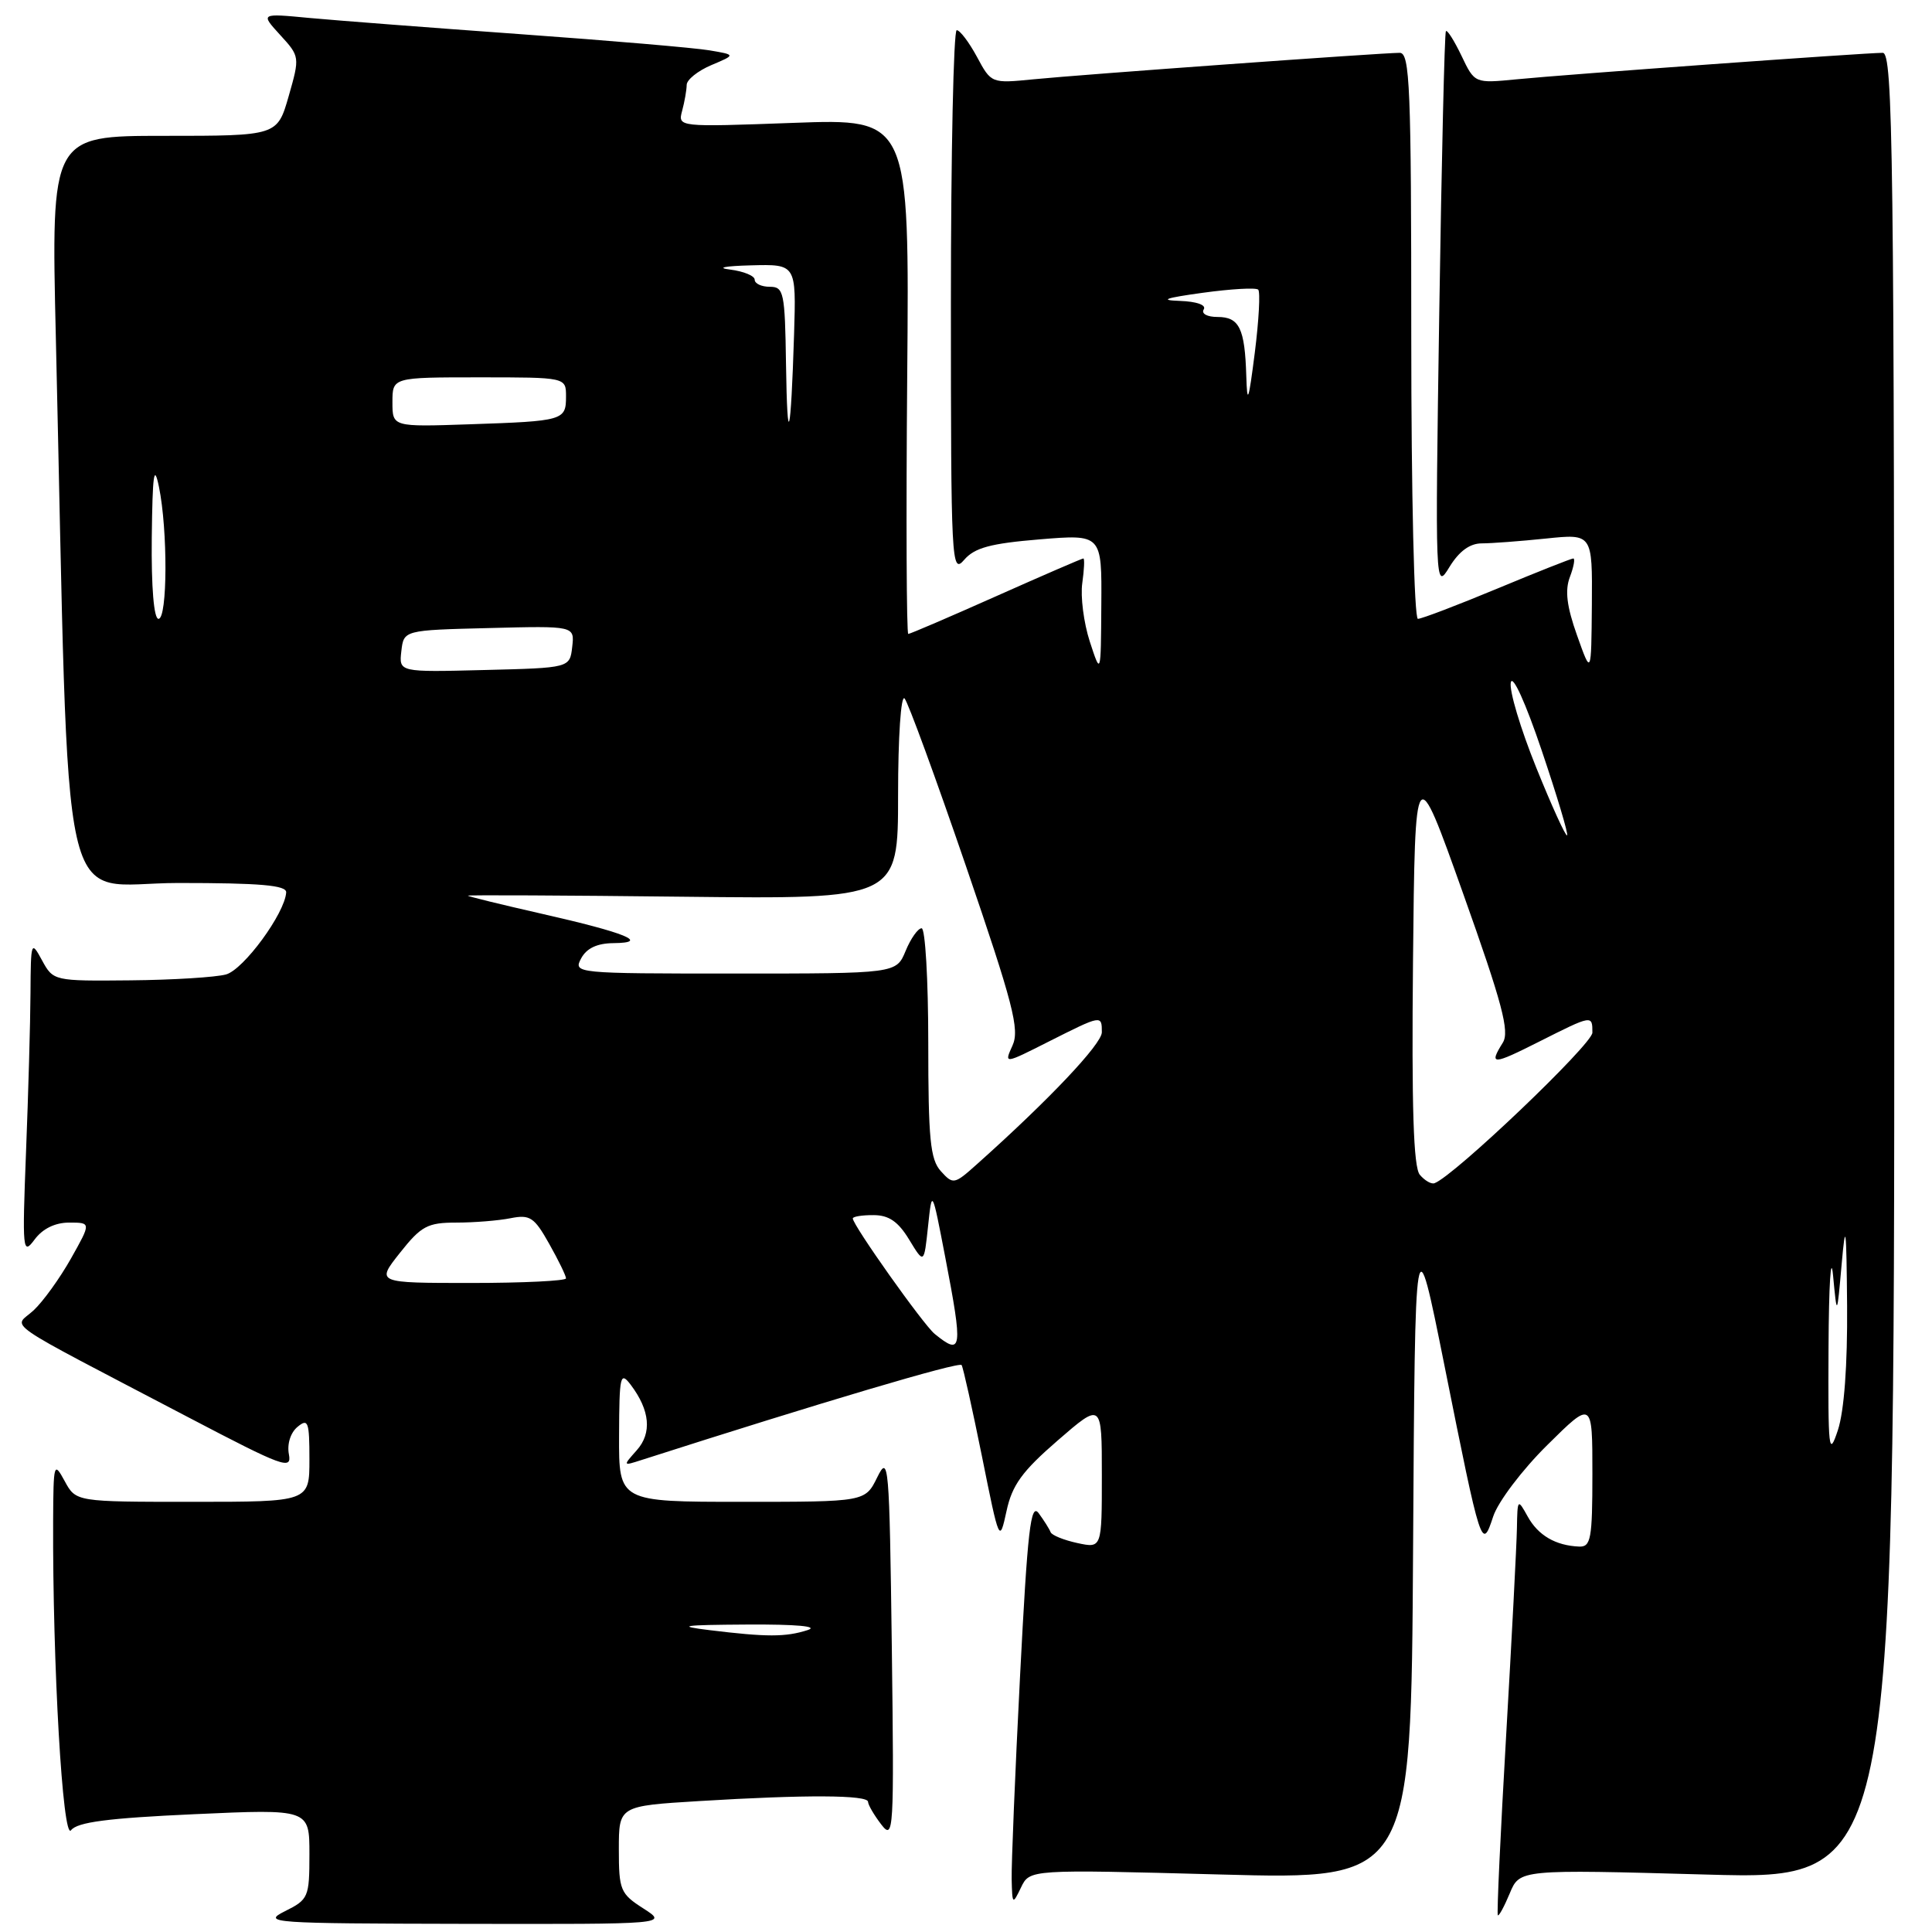 <?xml version="1.0" encoding="UTF-8" standalone="no"?>
<!DOCTYPE svg PUBLIC "-//W3C//DTD SVG 1.1//EN" "http://www.w3.org/Graphics/SVG/1.1/DTD/svg11.dtd" >
<svg xmlns="http://www.w3.org/2000/svg" xmlns:xlink="http://www.w3.org/1999/xlink" version="1.1" viewBox="0 0 256 256">
 <g >
 <path fill="currentColor"
d=" M 85.25 252.88 C 82.20 250.93 82.00 250.45 82.00 245.05 C 82.00 239.30 82.00 239.30 92.66 238.65 C 106.73 237.79 114.99 237.83 115.02 238.75 C 115.03 239.16 115.82 240.51 116.77 241.75 C 118.42 243.89 118.48 242.80 118.17 218.25 C 117.85 193.84 117.75 192.67 116.24 195.75 C 114.64 199.00 114.64 199.00 98.32 199.00 C 82.00 199.00 82.00 199.00 82.03 190.25 C 82.06 182.22 82.19 181.67 83.58 183.50 C 86.13 186.88 86.41 189.89 84.37 192.17 C 82.52 194.25 82.52 194.26 85.00 193.46 C 108.76 185.84 127.12 180.39 127.42 180.88 C 127.63 181.22 128.84 186.68 130.12 193.00 C 132.42 204.44 132.44 204.48 133.37 200.22 C 134.11 196.78 135.44 194.95 140.15 190.87 C 146.00 185.80 146.00 185.80 146.00 195.48 C 146.00 205.16 146.00 205.16 142.75 204.46 C 140.96 204.07 139.37 203.43 139.21 203.02 C 139.06 202.62 138.35 201.49 137.64 200.52 C 136.57 199.06 136.16 202.64 135.16 222.13 C 134.50 234.98 134.01 247.07 134.05 249.00 C 134.13 252.38 134.17 252.42 135.29 250.10 C 136.44 247.70 136.44 247.70 161.71 248.38 C 186.98 249.06 186.98 249.06 187.24 205.28 C 187.50 161.50 187.50 161.50 191.41 181.00 C 196.27 205.27 196.35 205.51 197.86 200.93 C 198.50 198.99 201.70 194.76 205.01 191.49 C 211.00 185.56 211.00 185.56 211.00 195.28 C 211.00 203.90 210.80 204.99 209.25 204.93 C 206.13 204.80 203.81 203.45 202.43 200.95 C 201.10 198.55 201.07 198.59 201.00 202.50 C 200.96 204.70 200.32 217.07 199.57 230.00 C 198.82 242.93 198.32 253.63 198.47 253.78 C 198.61 253.94 199.32 252.63 200.05 250.88 C 201.37 247.70 201.37 247.70 226.18 248.39 C 251.00 249.08 251.00 249.08 251.00 128.04 C 251.00 20.09 250.83 7.00 249.47 7.00 C 247.14 7.00 207.26 9.88 200.95 10.51 C 195.40 11.05 195.40 11.05 193.66 7.40 C 192.70 5.40 191.77 3.92 191.59 4.13 C 191.41 4.33 191.02 21.10 190.71 41.38 C 190.16 77.97 190.17 78.24 192.06 75.13 C 193.34 73.04 194.76 72.00 196.34 72.00 C 197.64 72.00 201.47 71.71 204.85 71.36 C 211.00 70.72 211.00 70.72 210.93 80.11 C 210.85 89.50 210.85 89.50 208.97 84.20 C 207.60 80.35 207.34 78.23 208.02 76.45 C 208.53 75.10 208.73 74.00 208.47 74.00 C 208.21 74.00 203.66 75.80 198.38 78.00 C 193.09 80.20 188.37 82.00 187.88 82.00 C 187.39 82.00 187.00 65.54 187.00 44.50 C 187.00 11.51 186.82 7.00 185.47 7.00 C 183.13 7.00 143.25 9.88 136.92 10.51 C 131.36 11.06 131.34 11.05 129.45 7.53 C 128.40 5.59 127.20 4.00 126.77 4.00 C 126.35 4.00 126.00 20.25 126.00 40.11 C 126.00 74.61 126.08 76.13 127.75 74.19 C 129.13 72.58 131.23 72.01 137.75 71.47 C 146.00 70.79 146.00 70.79 145.93 80.15 C 145.87 89.50 145.87 89.50 144.40 85.00 C 143.60 82.53 143.15 79.04 143.41 77.25 C 143.66 75.46 143.73 74.00 143.55 74.00 C 143.37 74.00 138.17 76.25 132.00 79.00 C 125.83 81.75 120.59 84.00 120.35 84.00 C 120.12 84.00 120.05 68.64 120.21 49.86 C 120.50 15.72 120.50 15.72 105.15 16.28 C 89.81 16.84 89.81 16.84 90.39 14.67 C 90.71 13.48 90.98 11.94 90.99 11.25 C 90.99 10.57 92.46 9.39 94.25 8.63 C 97.50 7.26 97.50 7.26 94.00 6.67 C 92.08 6.34 80.83 5.38 69.00 4.53 C 57.17 3.68 44.58 2.71 41.00 2.38 C 34.50 1.76 34.50 1.76 37.12 4.63 C 39.73 7.48 39.74 7.54 38.25 12.75 C 36.74 18.00 36.74 18.00 21.76 18.00 C 6.77 18.00 6.77 18.00 7.40 44.75 C 9.26 124.81 7.51 117.00 23.62 117.00 C 34.50 117.00 37.98 117.30 37.92 118.25 C 37.75 121.02 32.29 128.47 29.95 129.12 C 28.60 129.49 22.90 129.85 17.28 129.90 C 7.12 130.00 7.06 129.98 5.57 127.25 C 4.13 124.59 4.08 124.73 4.04 131.59 C 4.02 135.49 3.75 144.94 3.45 152.59 C 2.94 165.74 3.00 166.38 4.58 164.25 C 5.64 162.81 7.30 162.00 9.16 162.00 C 12.08 162.00 12.08 162.00 9.41 166.75 C 7.94 169.36 5.71 172.46 4.45 173.63 C 1.82 176.08 -0.62 174.40 25.11 187.88 C 37.52 194.38 38.69 194.81 38.28 192.70 C 38.02 191.34 38.50 189.83 39.42 189.07 C 40.83 187.90 41.00 188.37 41.00 193.38 C 41.00 199.00 41.00 199.00 25.53 199.00 C 10.06 199.00 10.06 199.00 8.57 196.25 C 7.14 193.62 7.08 193.84 7.04 201.50 C 6.96 220.52 8.31 243.96 9.41 242.52 C 10.23 241.44 14.30 240.91 25.75 240.39 C 41.00 239.70 41.00 239.70 41.00 245.67 C 41.00 251.40 40.87 251.70 37.75 253.25 C 34.67 254.79 35.94 254.87 61.50 254.92 C 88.50 254.97 88.50 254.97 85.25 252.88 Z  M 94.00 216.00 C 89.50 215.45 90.41 215.31 99.00 215.26 C 105.59 215.22 108.57 215.50 107.00 216.00 C 104.10 216.93 101.58 216.93 94.00 216.00 Z  M 242.29 178.50 C 242.33 170.25 242.60 165.97 242.89 169.00 C 243.41 174.50 243.41 174.50 244.03 167.50 C 244.55 161.62 244.66 162.50 244.75 173.00 C 244.81 180.92 244.36 186.97 243.53 189.50 C 242.32 193.16 242.22 192.21 242.29 178.50 Z  M 123.85 176.75 C 122.35 175.53 113.00 162.34 113.00 161.45 C 113.00 161.20 114.24 161.00 115.75 161.01 C 117.78 161.01 119.02 161.87 120.47 164.26 C 122.44 167.50 122.44 167.50 122.97 162.50 C 123.50 157.50 123.50 157.50 125.25 166.59 C 127.61 178.86 127.50 179.72 123.85 176.75 Z  M 53.00 166.00 C 55.81 162.45 56.65 162.00 60.46 162.00 C 62.82 162.00 66.05 161.74 67.65 161.42 C 70.22 160.91 70.79 161.28 72.77 164.81 C 74.00 166.99 75.00 169.05 75.00 169.39 C 75.00 169.72 69.34 170.00 62.42 170.00 C 49.83 170.00 49.83 170.00 53.00 166.00 Z  M 124.67 155.19 C 123.26 153.63 123.00 150.95 123.00 138.17 C 123.00 129.83 122.60 123.00 122.12 123.00 C 121.64 123.00 120.68 124.35 120.00 126.00 C 118.76 129.00 118.76 129.00 97.34 129.00 C 76.24 129.00 75.95 128.97 77.00 127.00 C 77.72 125.65 79.11 124.99 81.29 124.97 C 86.16 124.92 82.95 123.61 71.75 121.07 C 66.39 119.85 62.00 118.78 62.00 118.68 C 62.00 118.58 74.82 118.64 90.50 118.82 C 119.00 119.14 119.00 119.14 119.00 105.37 C 119.00 97.65 119.38 92.02 119.86 92.55 C 120.33 93.07 123.99 103.08 128.00 114.78 C 134.26 133.05 135.13 136.42 134.16 138.54 C 133.04 141.01 133.04 141.01 138.99 138.00 C 145.98 134.48 146.00 134.47 146.00 136.78 C 146.00 138.33 139.00 145.74 129.42 154.29 C 126.45 156.95 126.29 156.98 124.67 155.19 Z  M 188.13 155.66 C 187.29 154.65 187.04 146.73 187.23 127.38 C 187.50 100.50 187.50 100.50 193.88 118.42 C 199.06 132.96 200.05 136.69 199.13 138.16 C 197.25 141.17 197.75 141.15 203.97 138.01 C 211.00 134.47 211.00 134.47 211.00 136.83 C 211.00 138.36 192.67 155.84 190.08 156.78 C 189.65 156.94 188.78 156.43 188.13 155.66 Z  M 203.55 101.69 C 201.48 96.56 199.96 91.50 200.19 90.43 C 200.42 89.32 202.15 93.12 204.28 99.43 C 206.31 105.44 207.83 110.51 207.65 110.69 C 207.47 110.87 205.62 106.82 203.55 101.69 Z  M 53.18 86.28 C 53.50 83.50 53.50 83.50 64.82 83.22 C 76.14 82.93 76.14 82.93 75.82 85.72 C 75.50 88.50 75.50 88.50 64.18 88.78 C 52.86 89.07 52.86 89.07 53.18 86.28 Z  M 20.11 71.25 C 20.21 62.81 20.41 61.36 21.06 64.50 C 22.24 70.21 22.20 82.00 21.00 82.00 C 20.39 82.00 20.04 77.83 20.11 71.25 Z  M 104.15 48.25 C 104.01 38.72 103.86 38.00 102.00 38.00 C 100.90 38.00 100.00 37.58 100.00 37.06 C 100.00 36.55 98.54 35.95 96.75 35.72 C 94.86 35.49 96.01 35.25 99.50 35.16 C 105.50 35.00 105.50 35.00 105.22 44.25 C 104.79 58.04 104.32 59.82 104.15 48.25 Z  M 52.00 53.29 C 52.00 50.00 52.00 50.00 63.50 50.00 C 75.00 50.00 75.00 50.00 75.00 52.53 C 75.00 55.71 74.68 55.80 62.25 56.22 C 52.00 56.57 52.00 56.57 52.00 53.29 Z  M 165.14 49.83 C 164.95 43.51 164.22 42.00 161.33 42.00 C 159.95 42.00 159.15 41.56 159.50 41.00 C 159.87 40.41 158.57 39.95 156.31 39.87 C 153.56 39.78 154.40 39.48 159.34 38.80 C 163.11 38.28 166.42 38.09 166.72 38.38 C 167.01 38.68 166.81 42.42 166.27 46.71 C 165.44 53.22 165.26 53.73 165.14 49.83 Z "/>
</g>
</svg>
